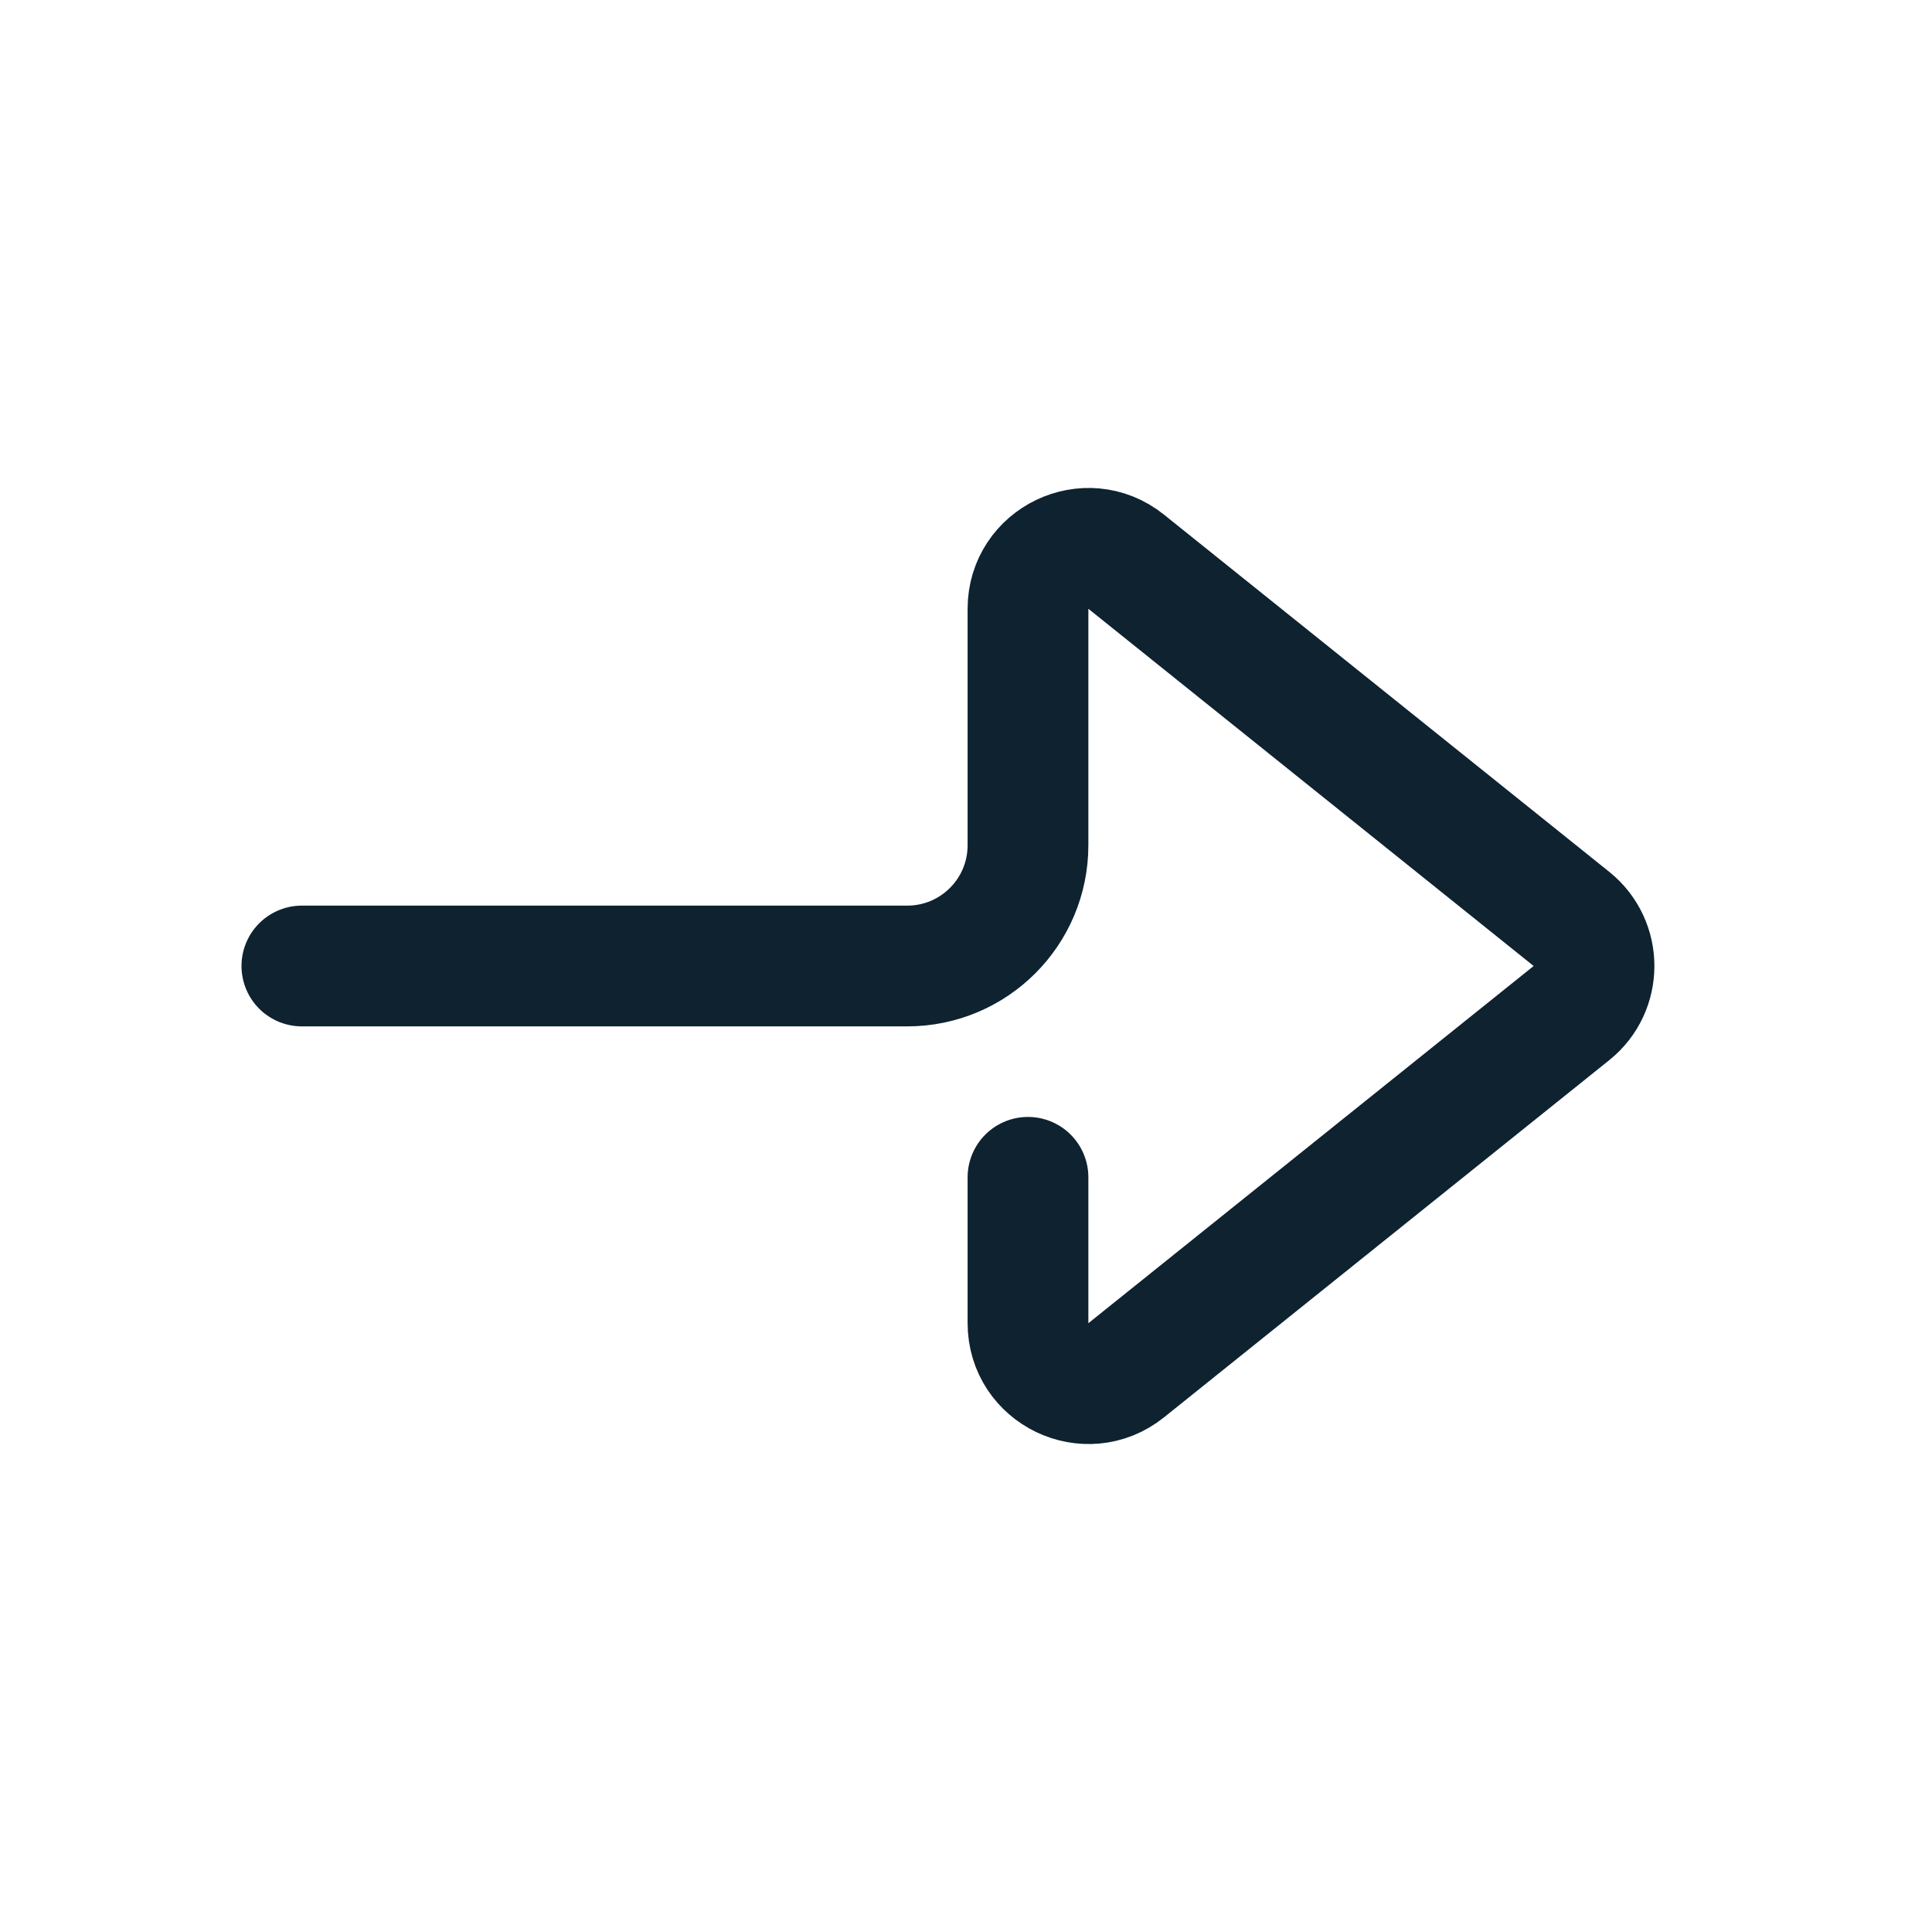 <svg width="24" height="24" viewBox="0 0 24 24" fill="none" xmlns="http://www.w3.org/2000/svg">
<path d="M3.75 12L11.27 12C12.099 12 12.77 11.328 12.77 10.5L12.77 7.563C12.77 6.934 13.499 6.584 13.99 6.978L19.521 11.415C19.895 11.715 19.895 12.285 19.521 12.585L13.99 17.022C13.499 17.416 12.77 17.066 12.77 16.437L12.77 14.625" stroke="#0E2230" stroke-width="1.5" stroke-linecap="round"/>
</svg>
